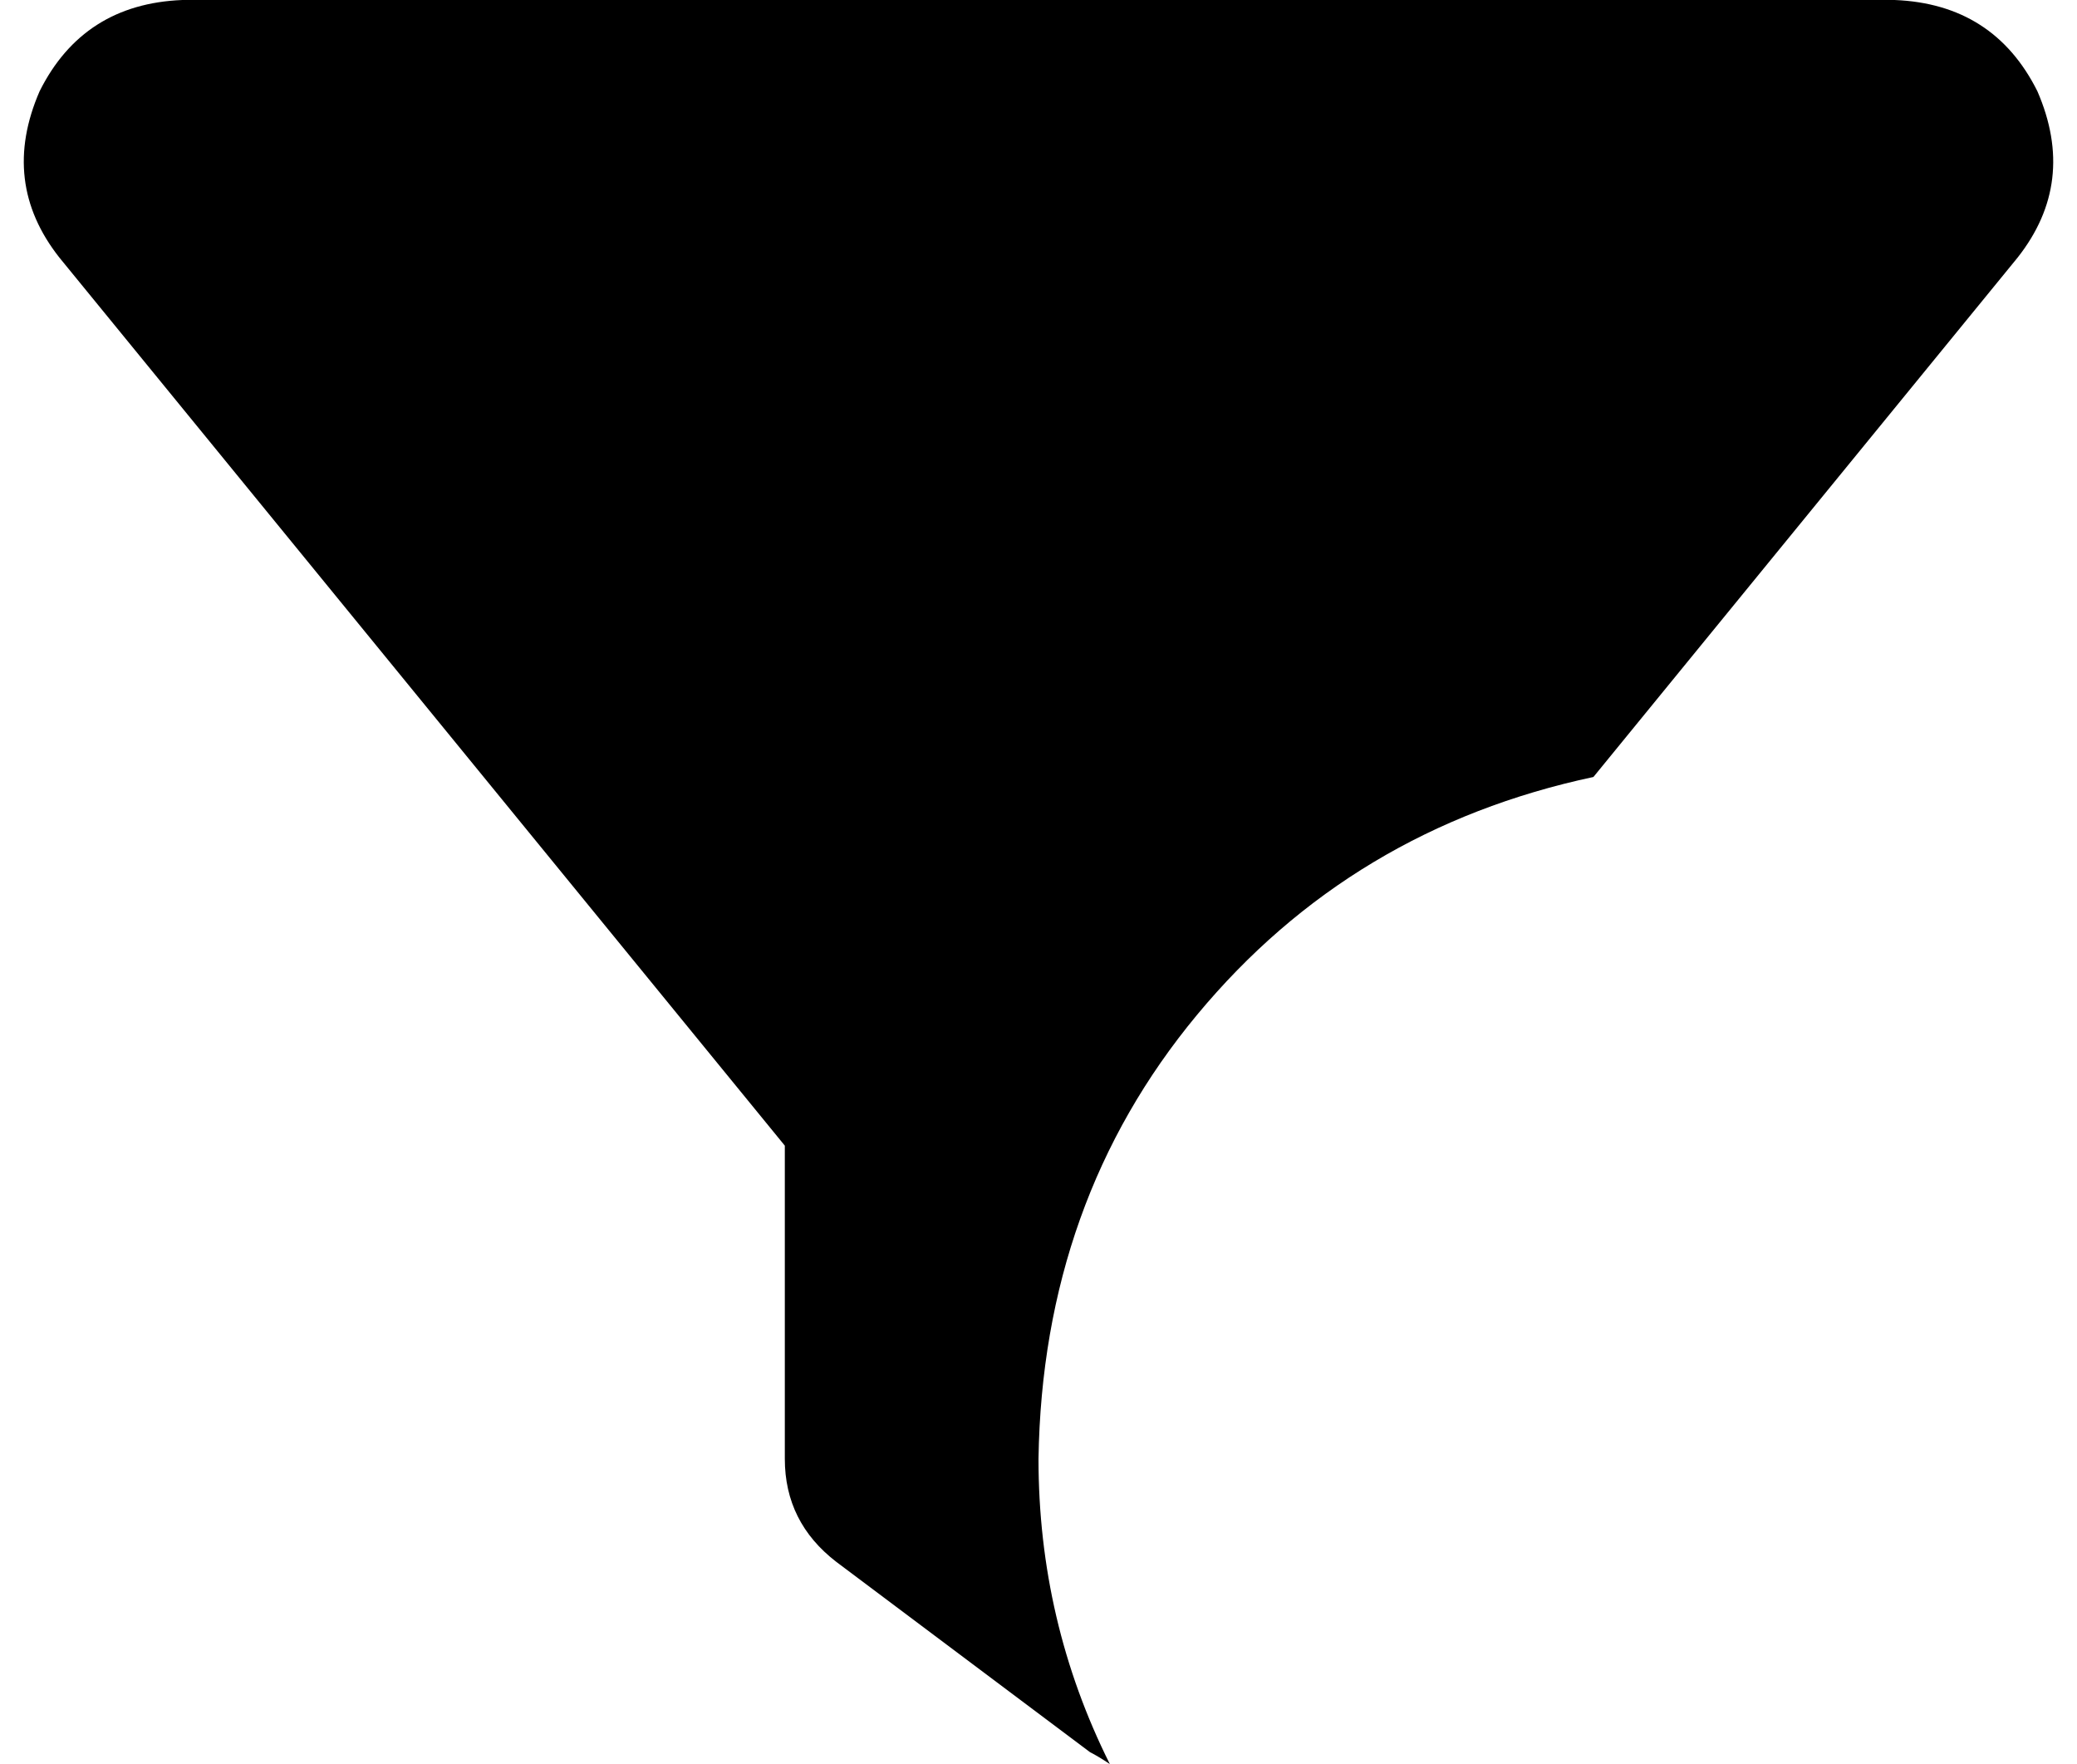 <svg xmlns="http://www.w3.org/2000/svg" viewBox="0 0 524 445">
    <path d="M 46 0 Q 21 1 10 23 Q 0 46 15 65 L 198 289 L 198 368 Q 198 384 211 394 L 275 442 Q 277 443 280 445 Q 262 409 262 368 Q 263 303 302 256 Q 341 209 402 196 L 509 65 Q 524 46 514 23 Q 503 1 478 0 L 46 0 L 46 0 Z"/>
</svg>
